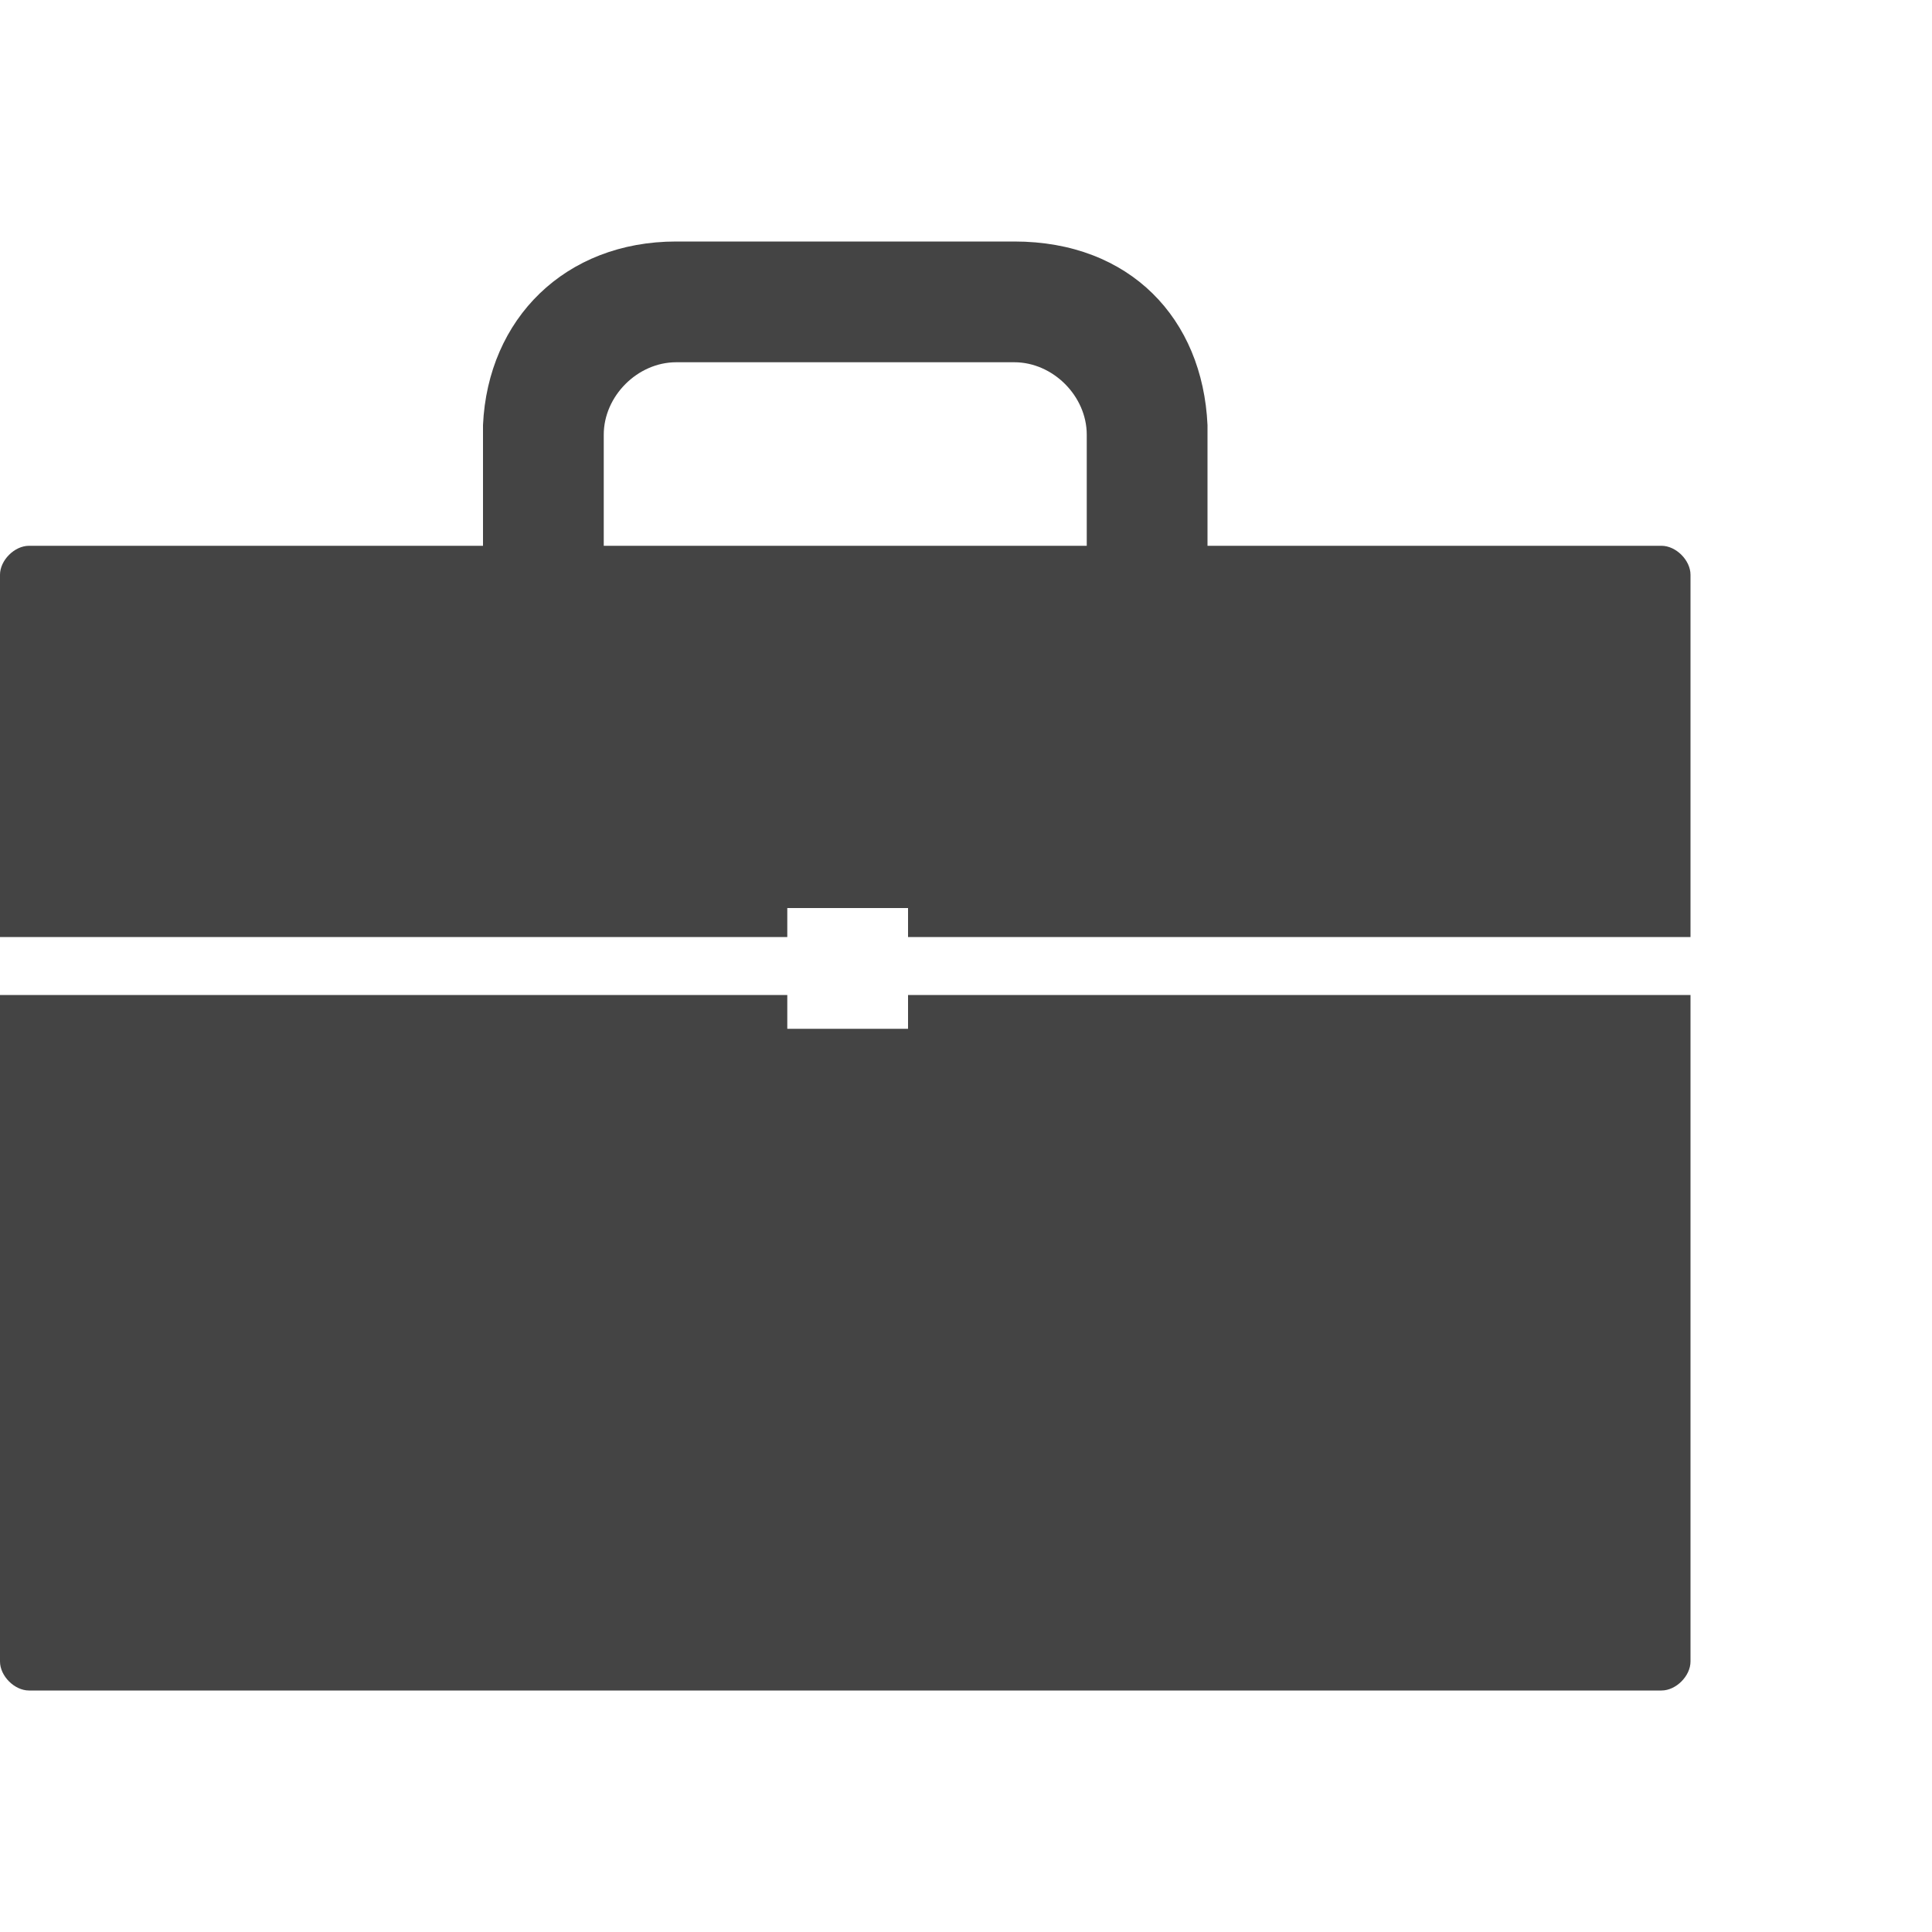 <?xml version="1.0"?><svg xmlns="http://www.w3.org/2000/svg" width="40" height="40" viewBox="0 0 40 40"><path fill="#444" d="m18.8 21.3v-0.7h16.2v13.8c0 0.3-0.3 0.6-0.6 0.6h-33.8c-0.3 0-0.6-0.3-0.6-0.6v-13.8h16.3v0.7h2.5z m15.6-10c0.3 0 0.6 0.3 0.6 0.6v7.5h-16.2v-0.6h-2.5v0.6h-16.3v-7.5c0-0.3 0.3-0.6 0.6-0.6h9.4v-2.5c0.1-2.2 1.7-3.8 4-3.8h7c2.4 0 3.9 1.6 4 3.8v2.5h9.4z m-11.9-2.2v-0.1c0-0.8-0.7-1.5-1.5-1.5h-7c-0.8 0-1.5 0.7-1.5 1.5v2.3h10v-2.2z"></path></svg>